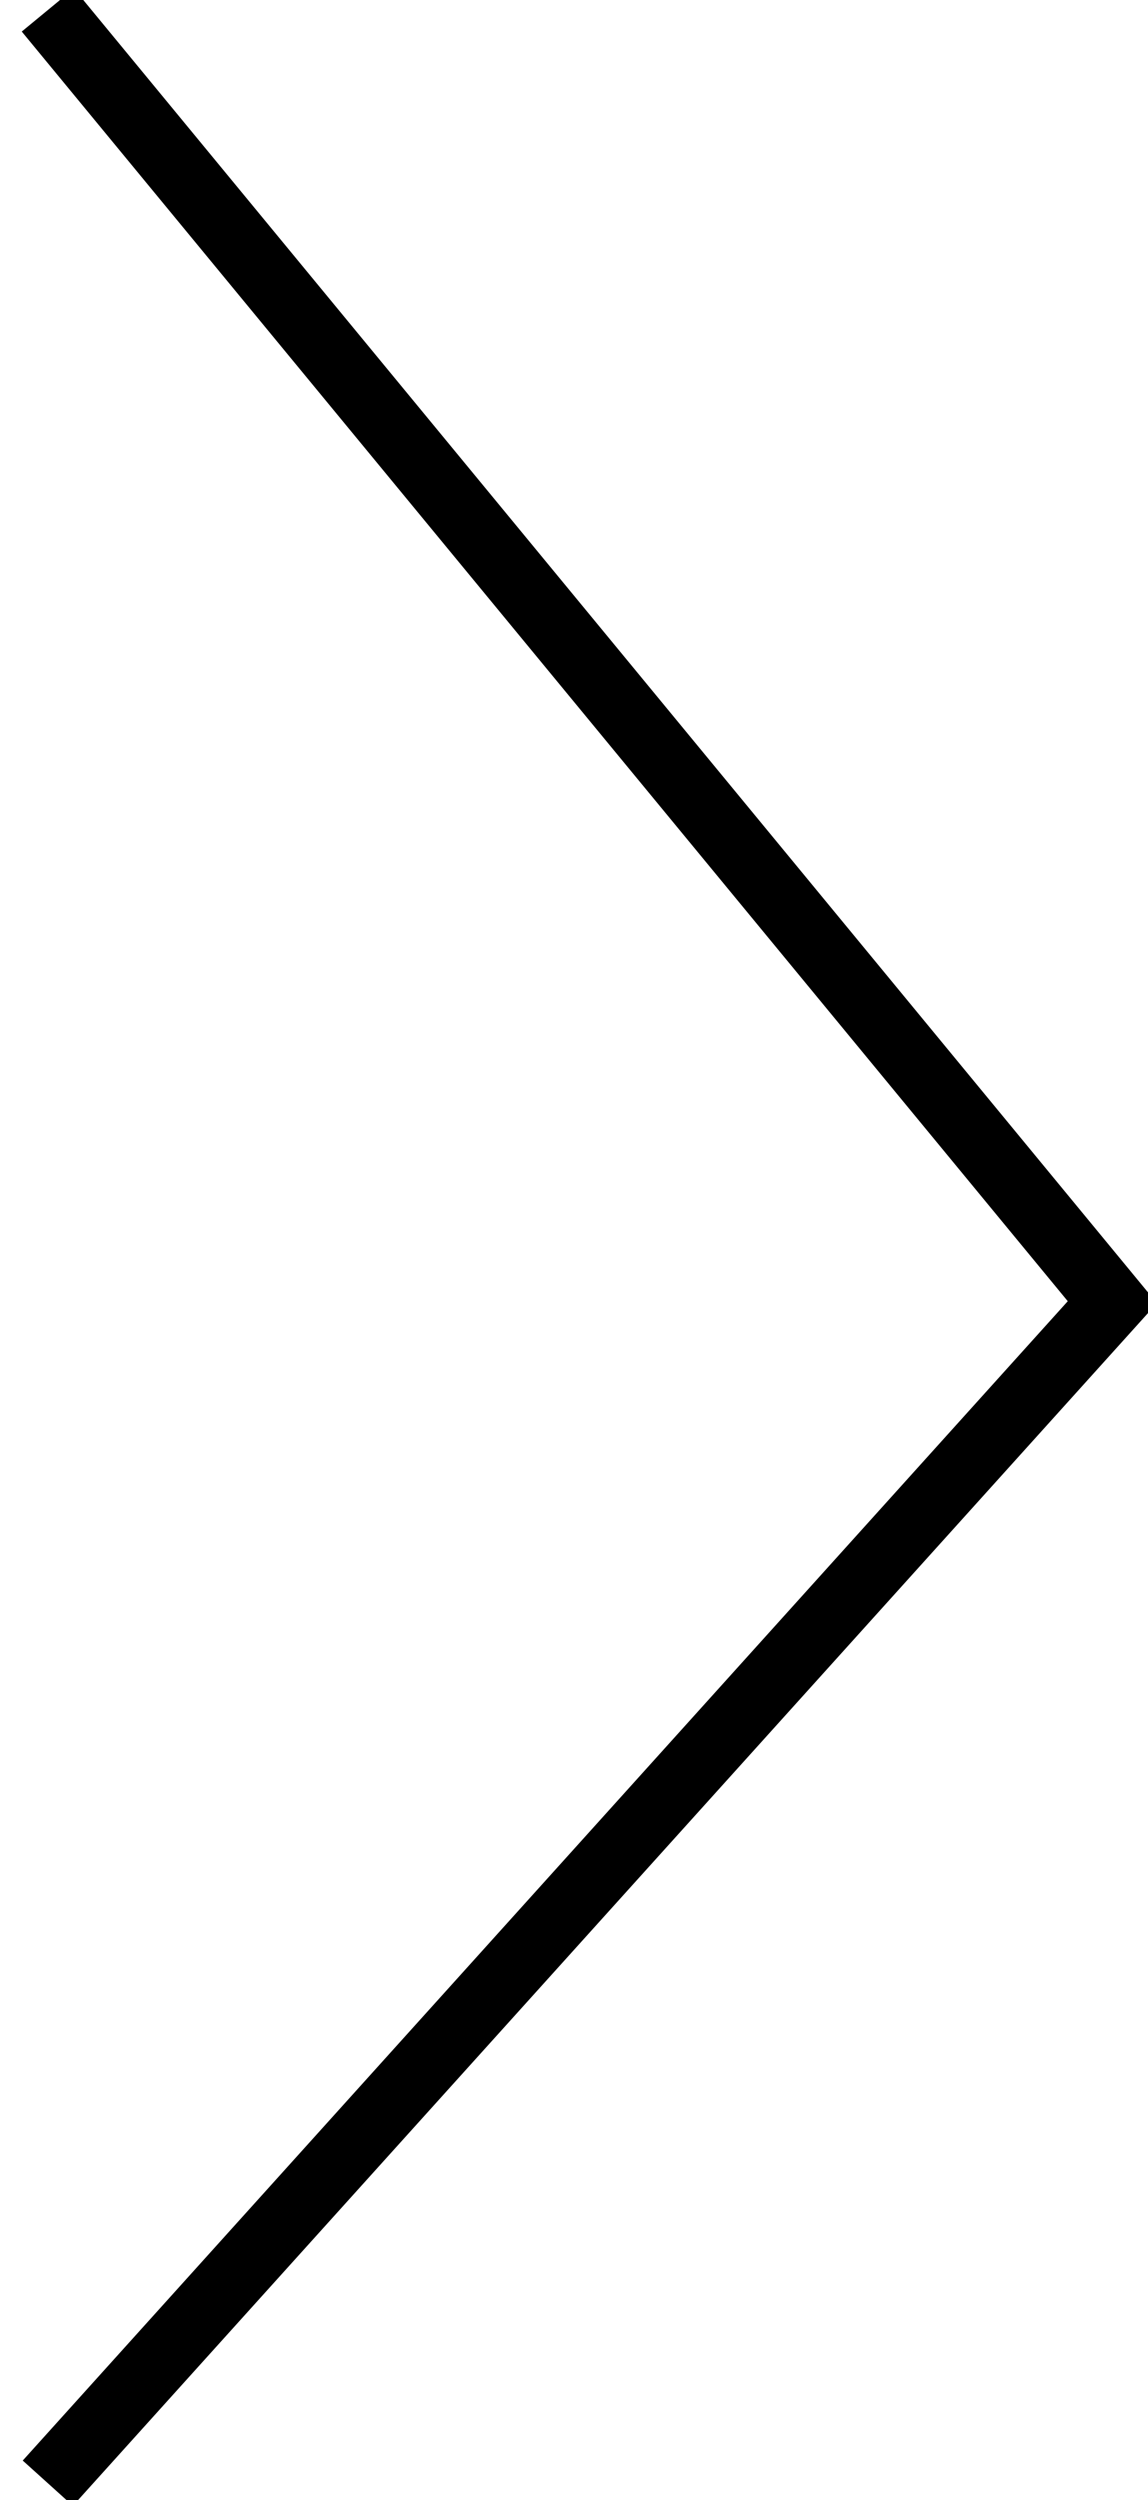 <?xml version="1.0" encoding="utf-8"?>
<!-- Generator: Adobe Illustrator 17.0.0, SVG Export Plug-In . SVG Version: 6.00 Build 0)  -->
<!DOCTYPE svg PUBLIC "-//W3C//DTD SVG 1.1//EN" "http://www.w3.org/Graphics/SVG/1.1/DTD/svg11.dtd">
<svg version="1.1" id="圖層_1" xmlns="http://www.w3.org/2000/svg" xmlns:xlink="http://www.w3.org/1999/xlink" x="0px" y="0px"
	 width="17px" height="37px" viewBox="0 0 17 37" enable-background="new 0 0 17 37" xml:space="preserve">
<polyline fill="none" stroke="#000000" stroke-miterlimit="10" points="0.708,0.149 16.472,19.272 0.708,36.75 "/>
</svg>
